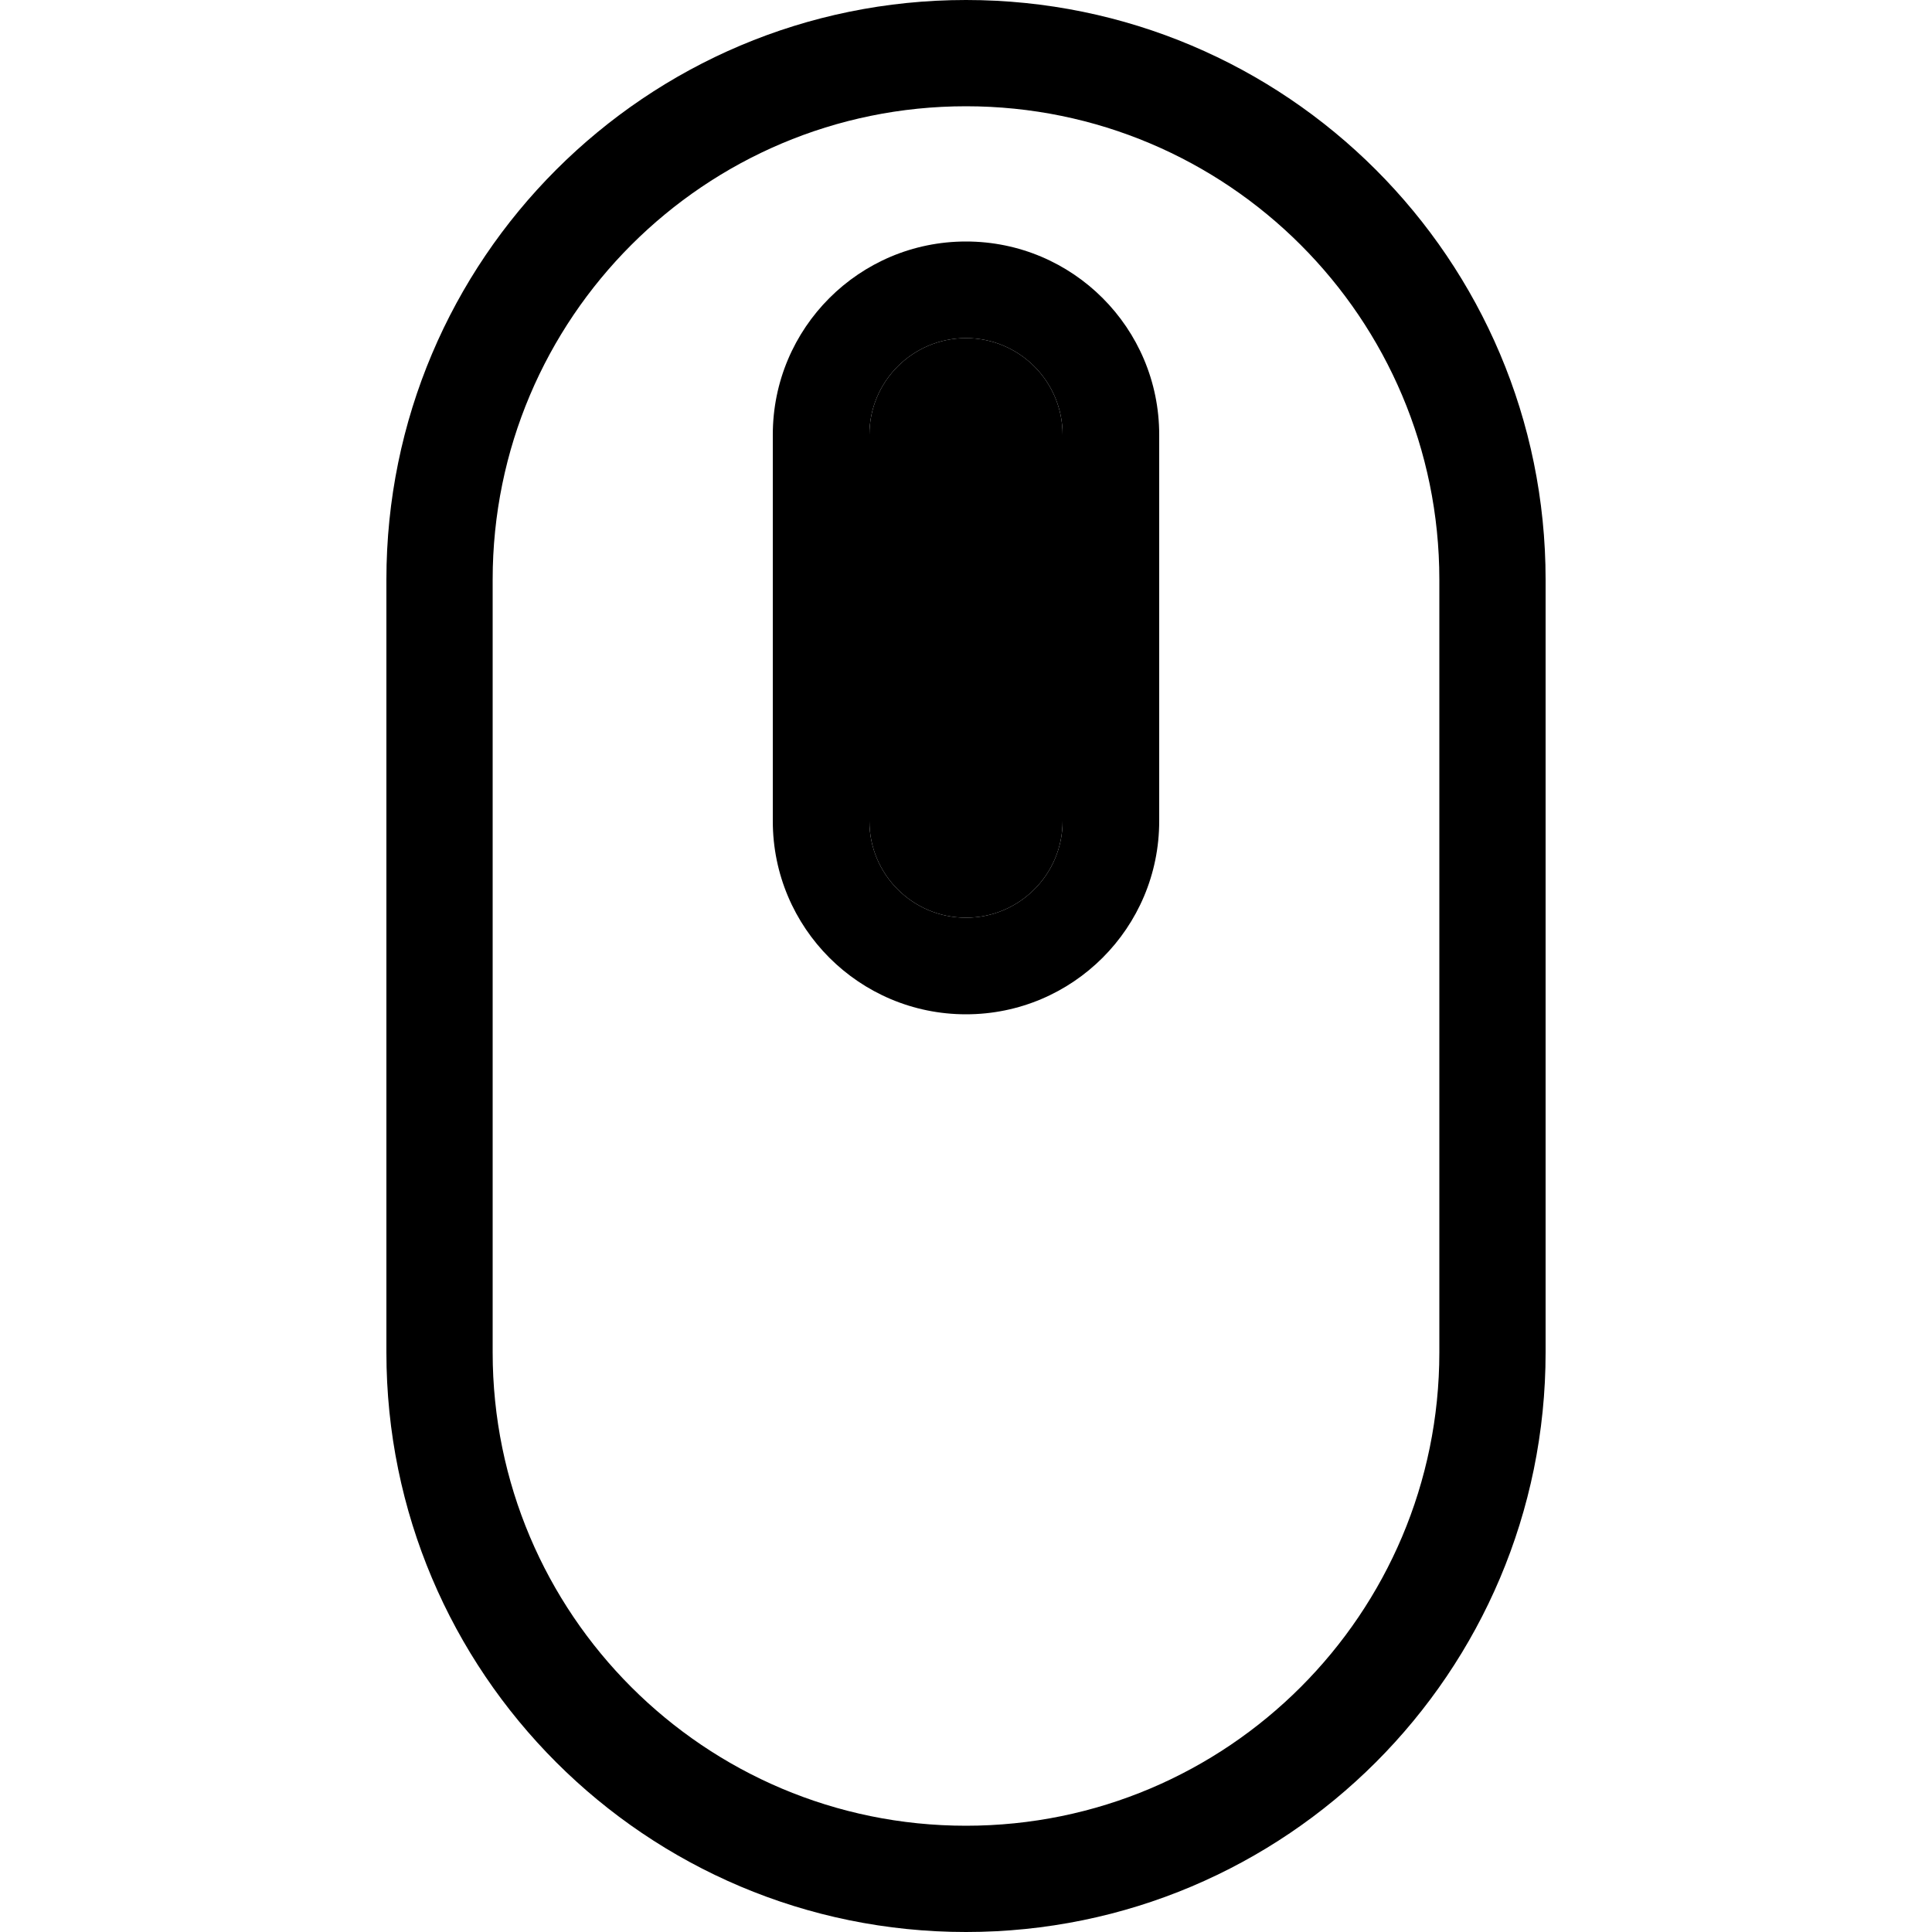 <?xml version="1.0" encoding="UTF-8"?>
<svg viewBox="0 0 20 20" version="1.1" xmlns="http://www.w3.org/2000/svg" xmlns:xlink="http://www.w3.org/1999/xlink">
    <path d="M10,1.1 C7.294,1.1 5.1,3.294 5.1,6 L5.1,14 C5.1,16.706 7.294,18.9 10,18.9 C12.706,18.9 14.9,16.706 14.9,14 L14.9,6 C14.9,3.294 12.706,1.1 10,1.1 Z M10,0 C13.314,-6.08718376e-16 16,2.686 16,6 L16,14 C16,17.314 13.314,20 10,20 C6.686,20 4,17.314 4,14 L4,6 C4,2.686 6.686,6.08718376e-16 10,0 Z M10,3.5 C9.448,3.5 9,3.948 9,4.5 L9,8.5 C9,9.052 9.448,9.5 10,9.5 C10.552,9.5 11,9.052 11,8.5 L11,4.5 C11,3.948 10.552,3.5 10,3.5 Z M10,2.5 C11.105,2.5 12,3.395 12,4.5 L12,8.5 C12,9.605 11.105,10.5 10,10.5 C8.895,10.5 8,9.605 8,8.5 L8,4.5 C8,3.395 8.895,2.5 10,2.5 Z" fill="inherit"></path>
    <path d="M10,3.5 C10.552,3.5 11,3.948 11,4.5 L11,8.5 C11,9.052 10.552,9.5 10,9.5 C9.448,9.5 9,9.052 9,8.5 L9,4.5 C9,3.948 9.448,3.5 10,3.5 Z" fill="currentColor"></path>
</svg>
